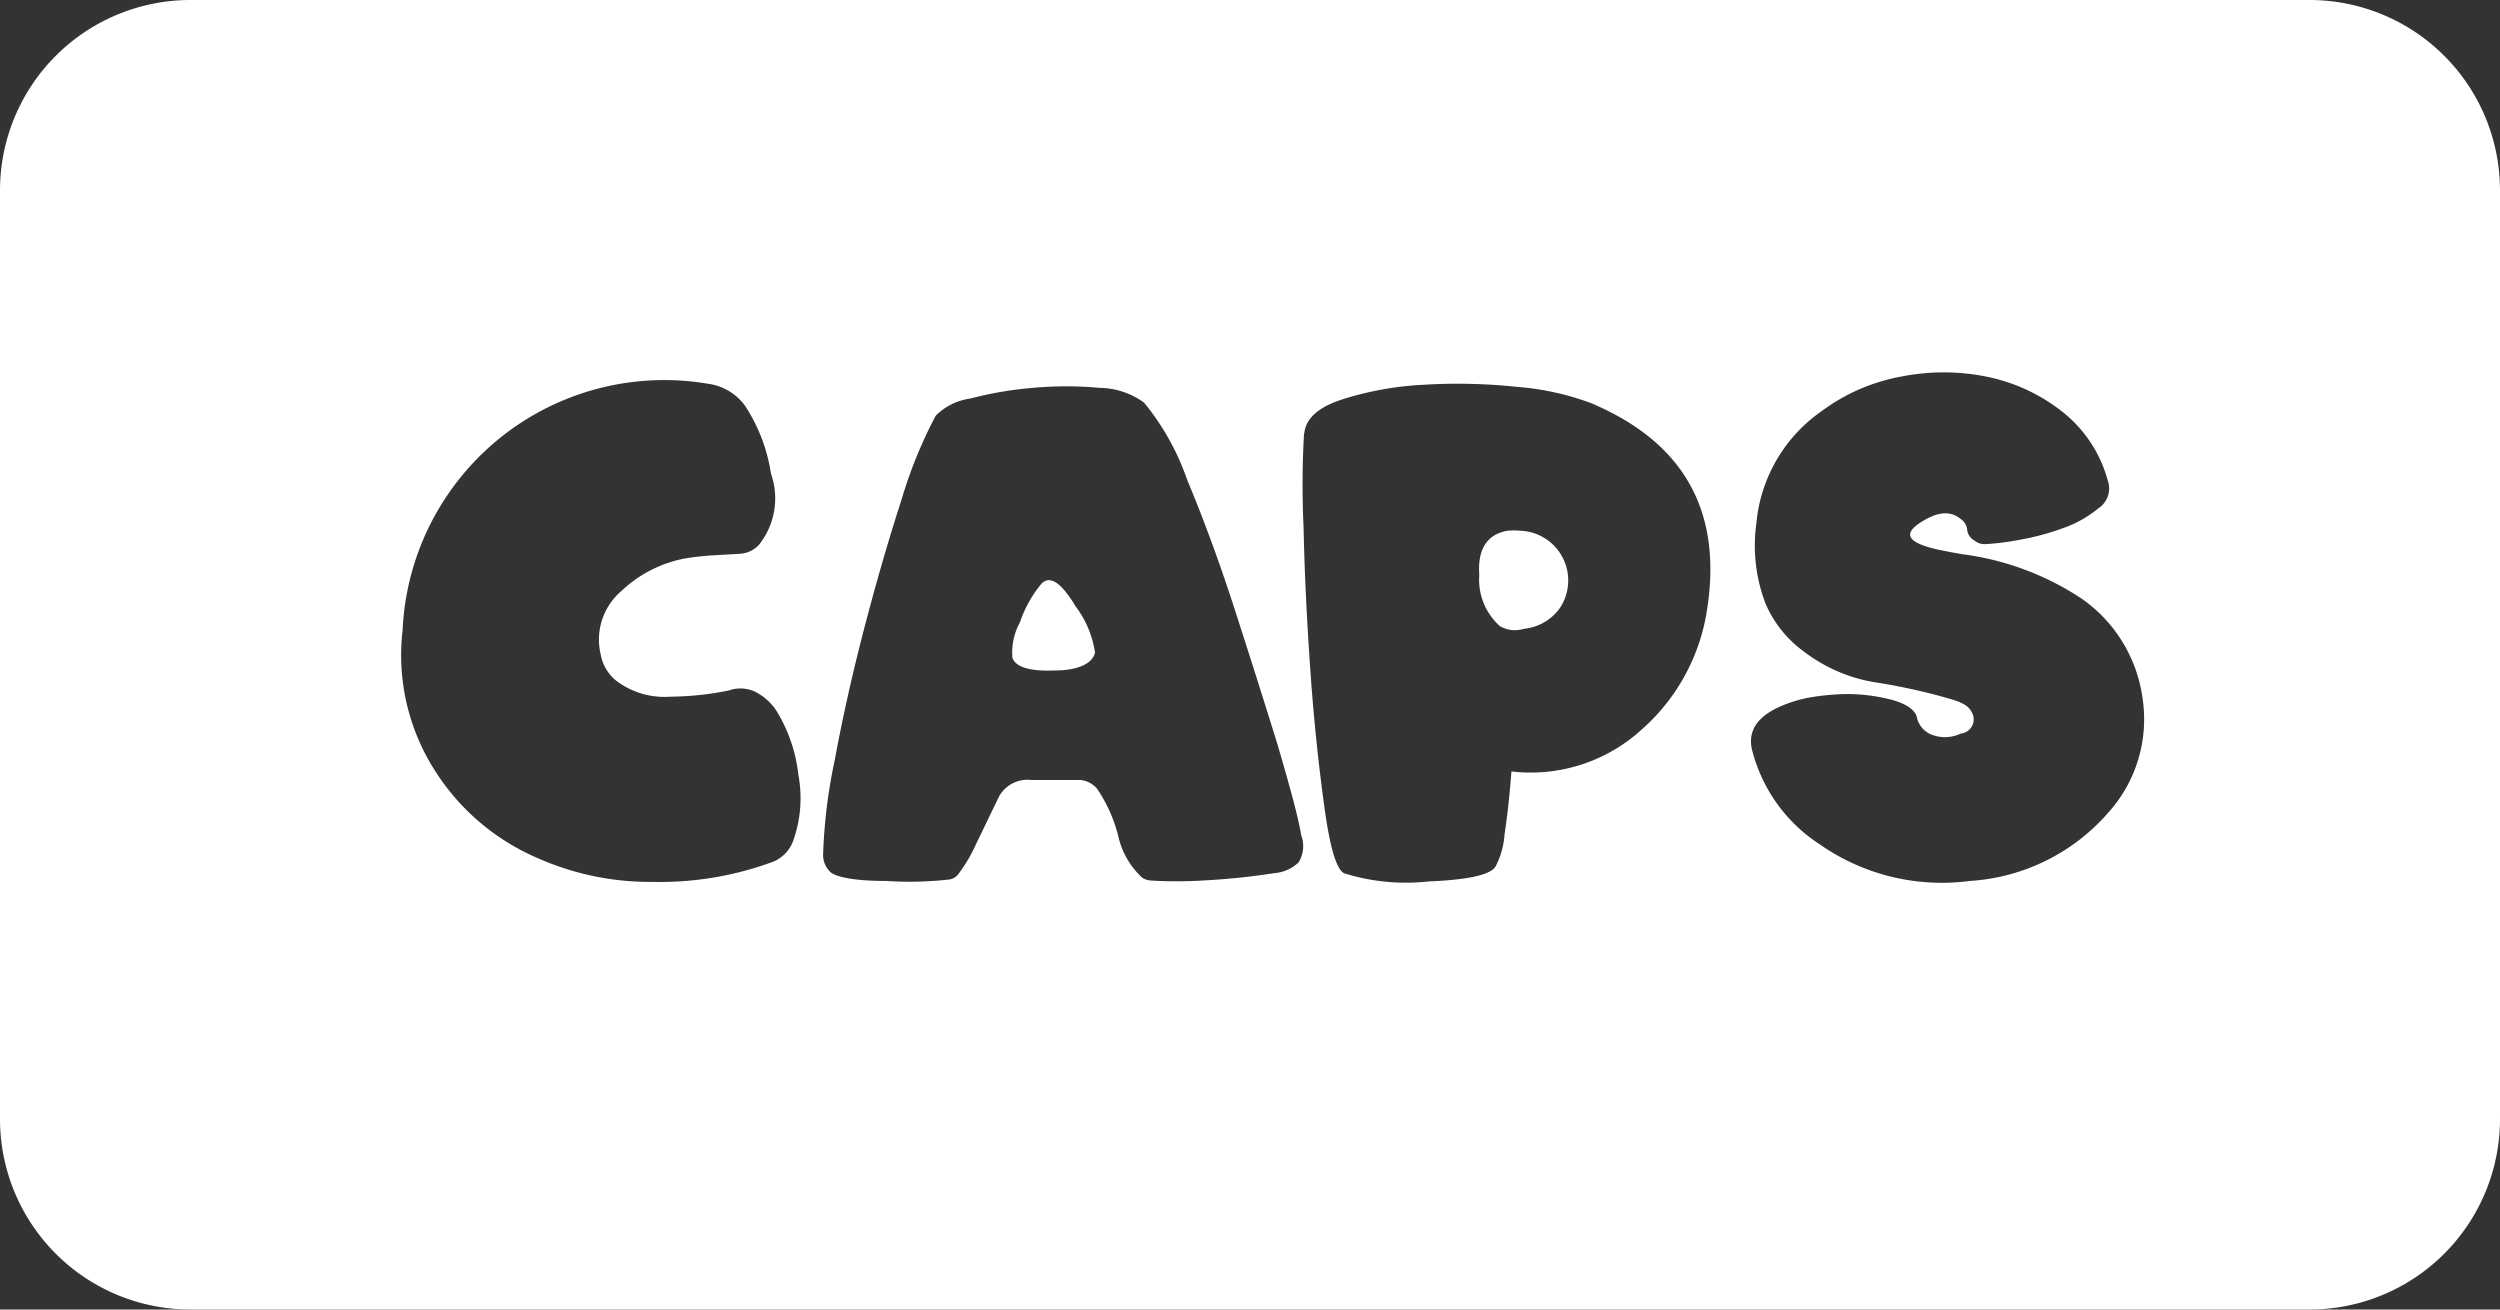 <svg xmlns="http://www.w3.org/2000/svg" viewBox="0 0 105 55"><rect x="0" y="0" width="105" height="55" fill="#333333" stroke="none"/><defs><style>.cls-1{fill:#fff;}</style></defs><title>caps_white</title><g id="Layer_2" data-name="Layer 2"><g id="Black"><path class="cls-1" d="M44.29,28.16c1,0,1.61-.3,1.7-.76a4.26,4.26,0,0,0-.82-1.94c-.6-1-1.08-1.32-1.44-.93a5.06,5.06,0,0,0-.89,1.6,2.67,2.67,0,0,0-.32,1.49Q42.72,28.22,44.29,28.16Z"/><path class="cls-1" d="M97,55a8,8,0,0,0,8-8V8a8,8,0,0,0-8-8H8A8,8,0,0,0,0,8V47a8,8,0,0,0,8,8ZM82.78,29.86c-.1-.2-.37-.36-.82-.49a24.71,24.71,0,0,0-3.19-.71,6.69,6.69,0,0,1-3-1.29,4.86,4.86,0,0,1-1.61-2,6.8,6.8,0,0,1-.39-3.41,6.45,6.45,0,0,1,2.75-4.7,8,8,0,0,1,3.31-1.44,9.14,9.14,0,0,1,3.61,0,7.56,7.56,0,0,1,3.15,1.45,5.51,5.51,0,0,1,1.93,2.89,1,1,0,0,1-.39,1.19,4.77,4.77,0,0,1-1.48.83,10.41,10.41,0,0,1-1.82.49,10.72,10.72,0,0,1-1.39.18.69.69,0,0,1-.52-.15.6.6,0,0,1-.3-.45.61.61,0,0,0-.28-.46c-.45-.36-1-.3-1.73.19s-.41.85.87,1.12l.45.09.51.09a11.81,11.81,0,0,1,5,1.87A6.11,6.11,0,0,1,90,29.42a5.85,5.85,0,0,1-1.47,4.73A8.39,8.39,0,0,1,82.73,37a8.94,8.94,0,0,1-6.29-1.53,6.68,6.68,0,0,1-2.86-4c-.17-.76.22-1.36,1.15-1.78a5.54,5.54,0,0,1,1.36-.41,10.27,10.27,0,0,1,1.43-.13,7.44,7.44,0,0,1,2,.26c.6.18.94.43,1,.76a.62.62,0,0,0,.07.19,1,1,0,0,0,.58.51,1.53,1.53,0,0,0,1.18-.06A.6.6,0,0,0,82.78,29.86Zm-28-11.66c.06-.62.59-1.1,1.58-1.42a13.38,13.38,0,0,1,3.43-.62,23.6,23.6,0,0,1,3.94.09,11.35,11.35,0,0,1,3.09.68q5.84,2.46,4.88,8.65a8.37,8.37,0,0,1-2.76,5.07,6.91,6.91,0,0,1-5.46,1.75c-.08,1.05-.18,1.93-.29,2.65a3.41,3.41,0,0,1-.37,1.33c-.2.36-1.13.57-2.81.64a8.71,8.71,0,0,1-3.55-.34c-.31-.14-.59-1-.83-2.74s-.44-3.59-.59-5.71-.25-4.15-.29-6.1A37.22,37.22,0,0,1,54.77,18.2ZM35.06,31.92q.49-2.66,1.24-5.54T37.86,21a19,19,0,0,1,1.44-3.54,2.52,2.52,0,0,1,1.45-.72,15.09,15.09,0,0,1,2.64-.45,15.26,15.26,0,0,1,2.79,0,3.24,3.24,0,0,1,1.87.62,10.5,10.5,0,0,1,1.81,3.24q1.05,2.51,2,5.45t1.79,5.65c.53,1.81.88,3.08,1,3.83a1.3,1.3,0,0,1-.11,1.14,1.64,1.64,0,0,1-1,.45,29.66,29.66,0,0,1-3,.31,18.14,18.14,0,0,1-2.24,0,.77.77,0,0,1-.33-.12,3.37,3.37,0,0,1-1-1.73,6.27,6.27,0,0,0-.89-2,1.05,1.05,0,0,0-.69-.37H43.32a1.37,1.37,0,0,0-1.36.69L41,35.44a6.62,6.62,0,0,1-.77,1.3.58.58,0,0,1-.37.2,14.92,14.92,0,0,1-2.64.06c-1.4,0-2.19-.18-2.38-.41a1,1,0,0,1-.27-.67A22.26,22.26,0,0,1,35.06,31.92ZM16.91,26.46A11,11,0,0,1,29.75,16.12a2.29,2.29,0,0,1,1.54.92,7.1,7.1,0,0,1,1.09,2.85,3.13,3.13,0,0,1-.51,3,1.19,1.19,0,0,1-.82.37l-1.2.07a10.81,10.81,0,0,0-1.16.14,5.33,5.33,0,0,0-2.6,1.36,2.68,2.68,0,0,0-.86,2.66,1.82,1.82,0,0,0,.69,1.13,3.37,3.37,0,0,0,2.25.64A12.78,12.78,0,0,0,30.61,29a1.45,1.45,0,0,1,1.12.06,2.32,2.32,0,0,1,.91.84,6.5,6.5,0,0,1,.89,2.63,5.34,5.34,0,0,1-.19,2.71,1.51,1.51,0,0,1-1,1,13.72,13.72,0,0,1-4.93.8,11.64,11.64,0,0,1-4.83-1,9.57,9.57,0,0,1-4.41-3.83A9,9,0,0,1,16.91,26.46Z"/><path class="cls-1" d="M63,26.3a1.24,1.24,0,0,0,1,.11,2.11,2.11,0,0,0,1.5-.85,2.09,2.09,0,0,0-1.67-3.27,2.72,2.72,0,0,0-.51,0c-.87.15-1.27.78-1.19,1.87A2.6,2.6,0,0,0,63,26.3Z"/></g></g></svg>